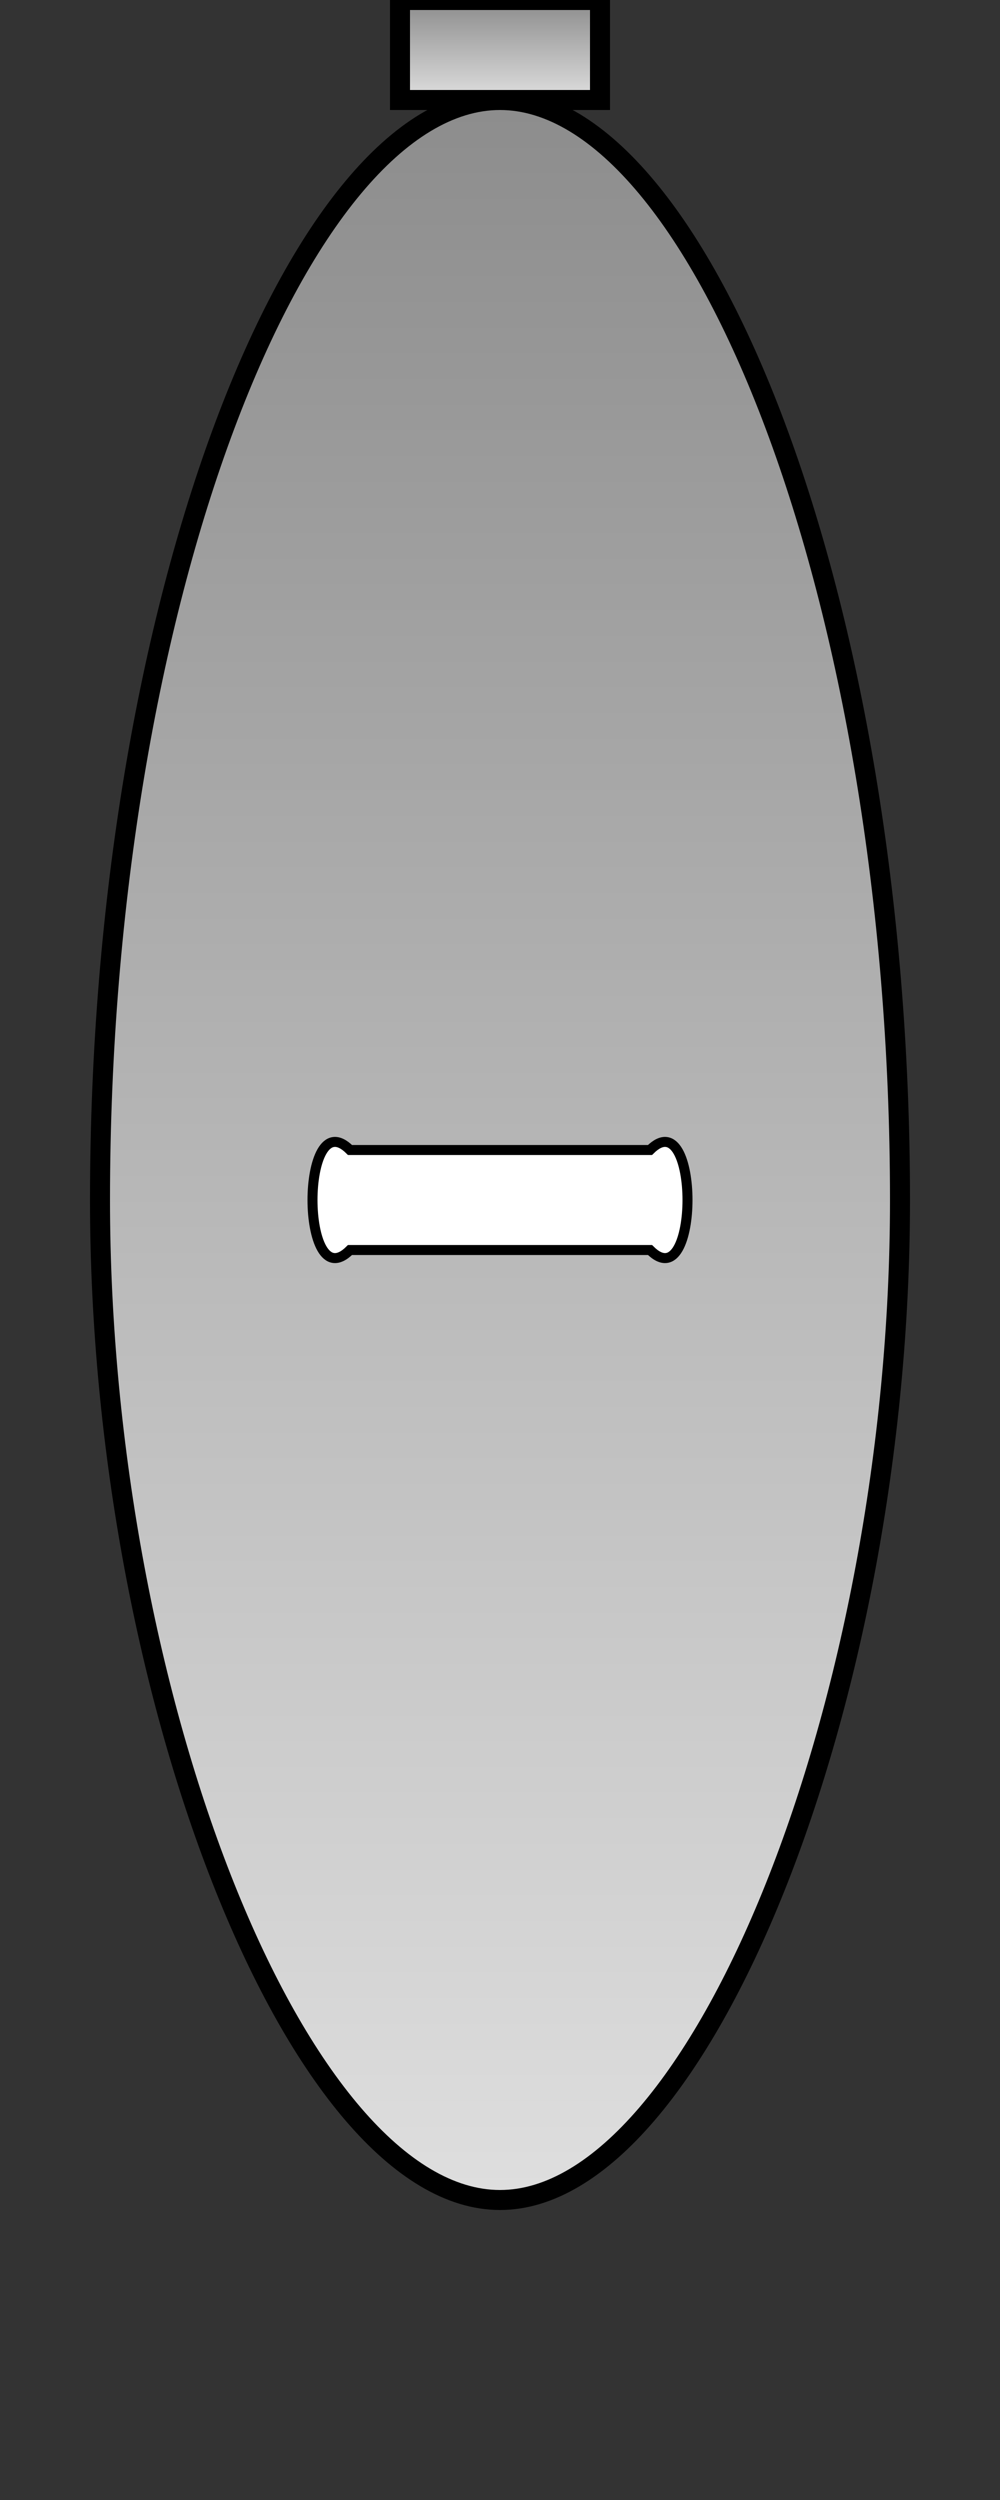 <svg width="100" height="250" viewBox="0 0 100 250" xmlns="http://www.w3.org/2000/svg">
  <rect x="0" y="0" width="100" height="250" fill="#333333" stroke="none"/>
  <defs>
    <linearGradient id="grad1" x1="0%" y1="0%" x2="0%" y2="100%">
      <stop offset="0%" style="stop-color:#8b8b8b;stop-opacity:1" />
      <stop offset="100%" style="stop-color:#e0e0e0;stop-opacity:1" />
    </linearGradient>
  </defs>
  <g fill="none" stroke="black" stroke-width="2">
    <!-- Cuerpo de la botella -->
    <path d="M50 10 
             C30 10, 10 60, 10 120 
             C10 170, 30 220, 50 220 
             C70 220, 90 170, 90 120 
             C90 60, 70 10, 50 10 
             Z" 
          fill="url(#grad1)" />
    <!-- Cuello de la botella -->
    <path d="M40 0 H60 V10 H40 Z" fill="url(#grad1)" />
    <!-- Etiqueta de la botella -->
    <path d="M35 115 
             C30 110, 30 130, 35 125 
             L65 125 
             C70 130, 70 110, 65 115 
             Z" 
          fill="#fff" stroke="black" stroke-width="1"/>
  </g>
</svg>
